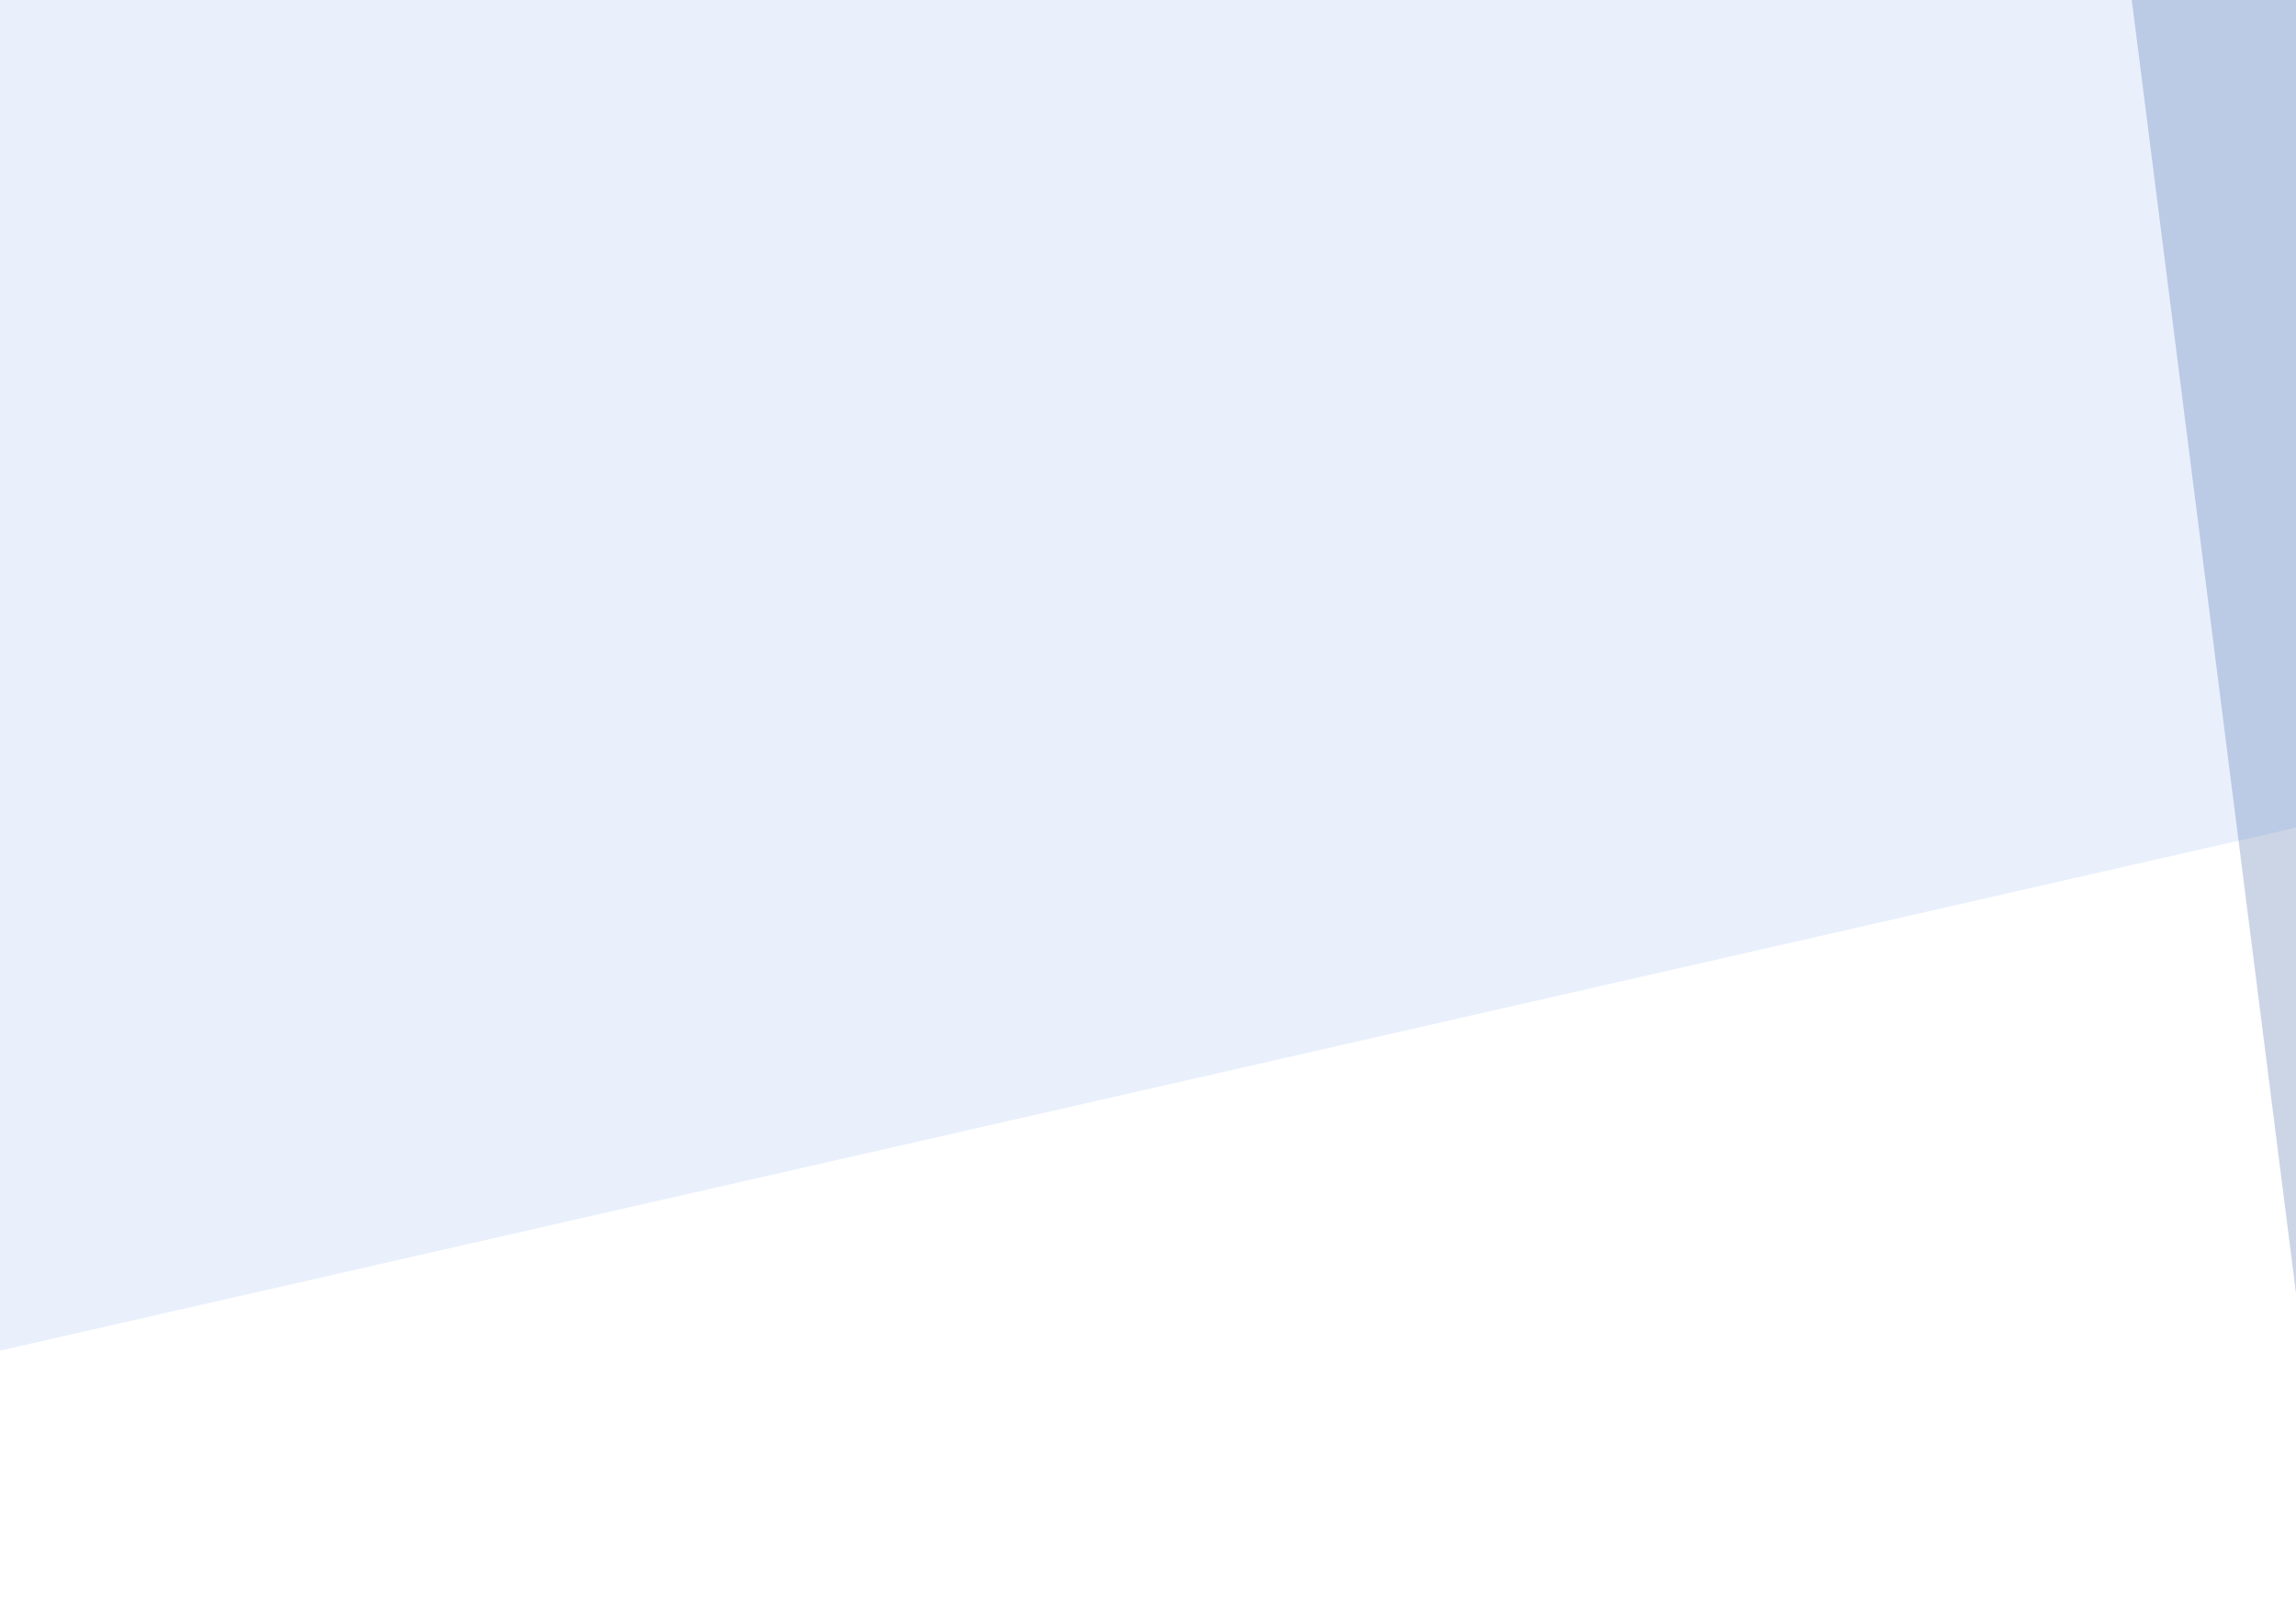 <svg width="1440" height="1018" viewBox="0 0 1440 1018" fill="none" xmlns="http://www.w3.org/2000/svg">
<path d="M1337 0L1440 811V0H1337Z" fill="#002E82" fill-opacity="0.2"/>
<path d="M0 0H1440V519L0 847V0Z" fill="#2569E4" fill-opacity="0.1"/>
</svg>
